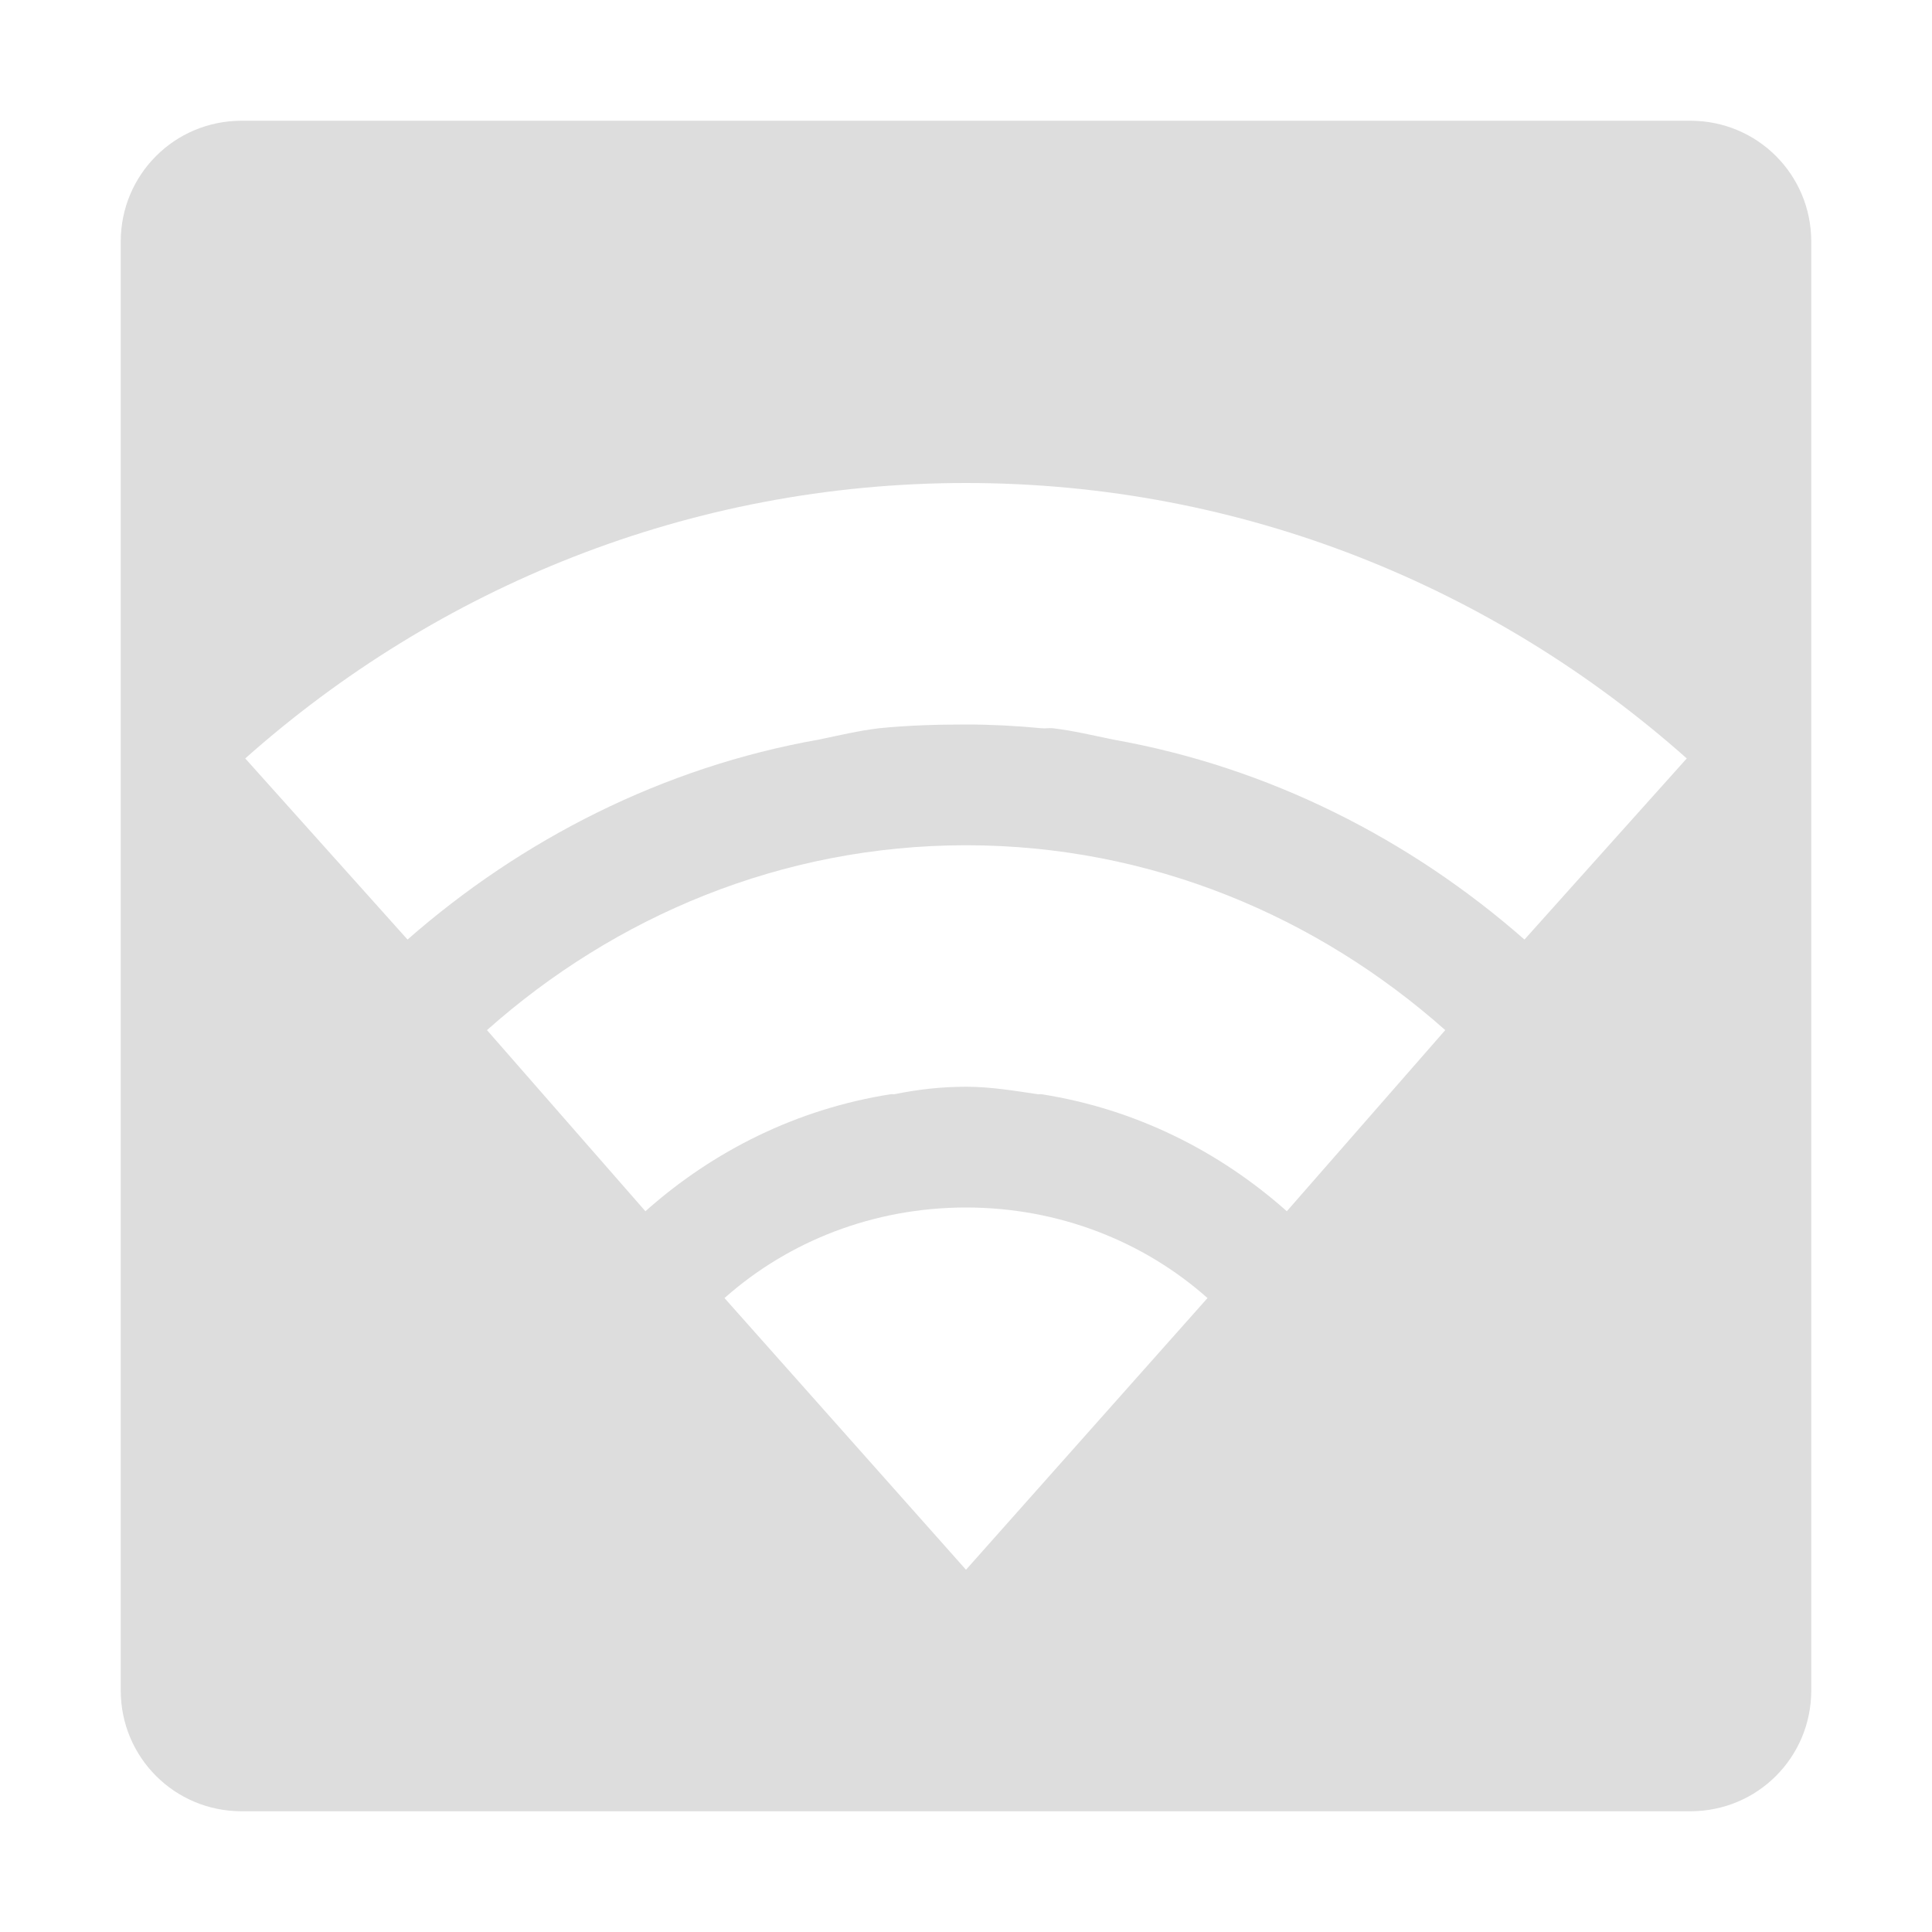 <?xml version='1.0' encoding='UTF-8' standalone='no'?>
<!-- Created with Inkscape (http://www.inkscape.org/) -->

<svg xmlns:cc='http://creativecommons.org/ns#' xmlns:dc='http://purl.org/dc/elements/1.1/' sodipodi:docname='network-wireless-hotspot-symbolic.svg' height='16' id='svg7384' xmlns:inkscape='http://www.inkscape.org/namespaces/inkscape' xmlns:osb='http://www.openswatchbook.org/uri/2009/osb' xmlns:rdf='http://www.w3.org/1999/02/22-rdf-syntax-ns#' xmlns:sodipodi='http://sodipodi.sourceforge.net/DTD/sodipodi-0.dtd' style='enable-background:new' xmlns:svg='http://www.w3.org/2000/svg' inkscape:version='0.48+devel r' version='1.1' width='16' xmlns='http://www.w3.org/2000/svg'>
  <sodipodi:namedview inkscape:bbox-nodes='true' inkscape:bbox-paths='true' bordercolor='#666666' borderlayer='false' borderopacity='1' inkscape:current-layer='layer9' inkscape:cx='-51.113133' inkscape:cy='-200.24376' gridtolerance='10' inkscape:guide-bbox='true' guidetolerance='10' id='namedview88' inkscape:object-nodes='true' inkscape:object-paths='true' objecttolerance='10' pagecolor='#333333' inkscape:pageopacity='1' inkscape:pageshadow='2' showborder='true' showgrid='false' showguides='false' inkscape:showpageshadow='true' inkscape:snap-bbox='true' inkscape:snap-bbox-edge-midpoints='true' inkscape:snap-bbox-midpoints='true' inkscape:snap-global='true' inkscape:snap-grids='true' inkscape:snap-intersection-paths='true' inkscape:snap-nodes='true' inkscape:snap-others='false' inkscape:snap-smooth-nodes='true' inkscape:snap-to-guides='true' inkscape:window-height='715' inkscape:window-maximized='1' inkscape:window-width='1366' inkscape:window-x='0' inkscape:window-y='27' inkscape:zoom='1'>
    <inkscape:grid color='#000000' dotted='false' empcolor='#0800ff' empopacity='0.463' empspacing='4' enabled='true' id='grid4866' opacity='0.165' originx='-180px' originy='-612px' snapvisiblegridlinesonly='true' spacingx='0.25px' spacingy='0.25px' type='xygrid' visible='true'/>
  </sodipodi:namedview>
  <title id='title8473'>Moka Symbolic Icon Theme</title>
  <defs id='defs7386'>
    <linearGradient id='linearGradient5606' osb:paint='solid'>
      <stop id='stop5608' offset='0' style='stop-color:#000000;stop-opacity:1;'/>
    </linearGradient>
    <filter inkscape:collect='always' id='filter7554' style='color-interpolation-filters:sRGB'>
      <feBlend inkscape:collect='always' id='feBlend7556' in2='BackgroundImage' mode='darken'/>
    </filter>
  </defs>
  <g inkscape:groupmode='layer' id='layer9' inkscape:label='status' style='display:inline' transform='translate(-421,395)'>
    <path inkscape:connector-curvature='0' d='m 423,-394 c -0.554,0 -1,0.446 -1,1 l 0,12 c 0,0.554 0.446,1 1,1 l 12,0 c 0.554,0 1,-0.446 1,-1 l 0,-12 c 0,-0.554 -0.446,-1 -1,-1 l -12,0 z m 6,3 c 2.294,0 4.379,0.868 5.969,2.281 l -1.344,1.5 c -0.944,-0.829 -2.115,-1.428 -3.406,-1.656 -0.165,-0.034 -0.33,-0.074 -0.5,-0.094 -0.031,-0.003 -0.063,0.003 -0.094,0 -0.202,-0.02 -0.418,-0.031 -0.625,-0.031 -0.242,0 -0.483,0.007 -0.719,0.031 -0.17,0.02 -0.335,0.06 -0.5,0.094 -1.292,0.228 -2.462,0.828 -3.406,1.656 l -1.344,-1.5 C 424.621,-390.132 426.706,-391 429,-391 Z m 0,3 c 1.529,0 2.909,0.59 3.969,1.531 l -1.312,1.5 c -0.56,-0.498 -1.254,-0.847 -2.031,-0.969 -0.01,-0.002 -0.021,0.002 -0.031,0 -0.194,-0.029 -0.392,-0.062 -0.594,-0.062 -0.207,0 -0.398,0.022 -0.594,0.062 -0.01,10e-4 -0.021,-0.002 -0.031,0 -0.777,0.122 -1.471,0.47 -2.031,0.969 l -1.312,-1.5 c 1.06,-0.942 2.44,-1.531 3.969,-1.531 z m 0,3 c 0.765,0 1.47,0.279 2,0.75 l -2,2.25 -2,-2.25 c 0.53,-0.471 1.235,-0.75 2,-0.75 z' id='rect6282' style='color:#bebebe;fill:#dddddd;fill-opacity:1;fill-rule:nonzero;stroke:none;stroke-width:2;marker:none;visibility:visible;display:inline;overflow:visible;enable-background:accumulate'/>
    
  </g>
  <g inkscape:groupmode='layer' id='layer10' inkscape:label='devices' style='display:inline;filter:url(#filter7554)' transform='translate(-421,395)'/>
  <g inkscape:groupmode='layer' id='layer1' inkscape:label='places' style='display:inline' transform='translate(-180,-222)'/>
  <g inkscape:groupmode='layer' id='layer14' inkscape:label='mimetypes' style='display:inline' transform='translate(-421,395)'/>
  <g inkscape:groupmode='layer' id='layer15' inkscape:label='emblems' style='display:inline' transform='translate(-421,395)'/>
  <g inkscape:groupmode='layer' id='g71291' inkscape:label='emotes' style='display:inline' transform='translate(-421,395)'/>
  <g inkscape:groupmode='layer' id='layer2' inkscape:label='categories' style='display:inline' transform='translate(-180,-72)'/>
  <g inkscape:groupmode='layer' id='g6058' inkscape:label='apps' style='display:inline' transform='translate(-180,-72)'/>
  <g inkscape:groupmode='layer' id='layer12' inkscape:label='actions' style='display:inline' transform='translate(-421,395)'/>
</svg>
